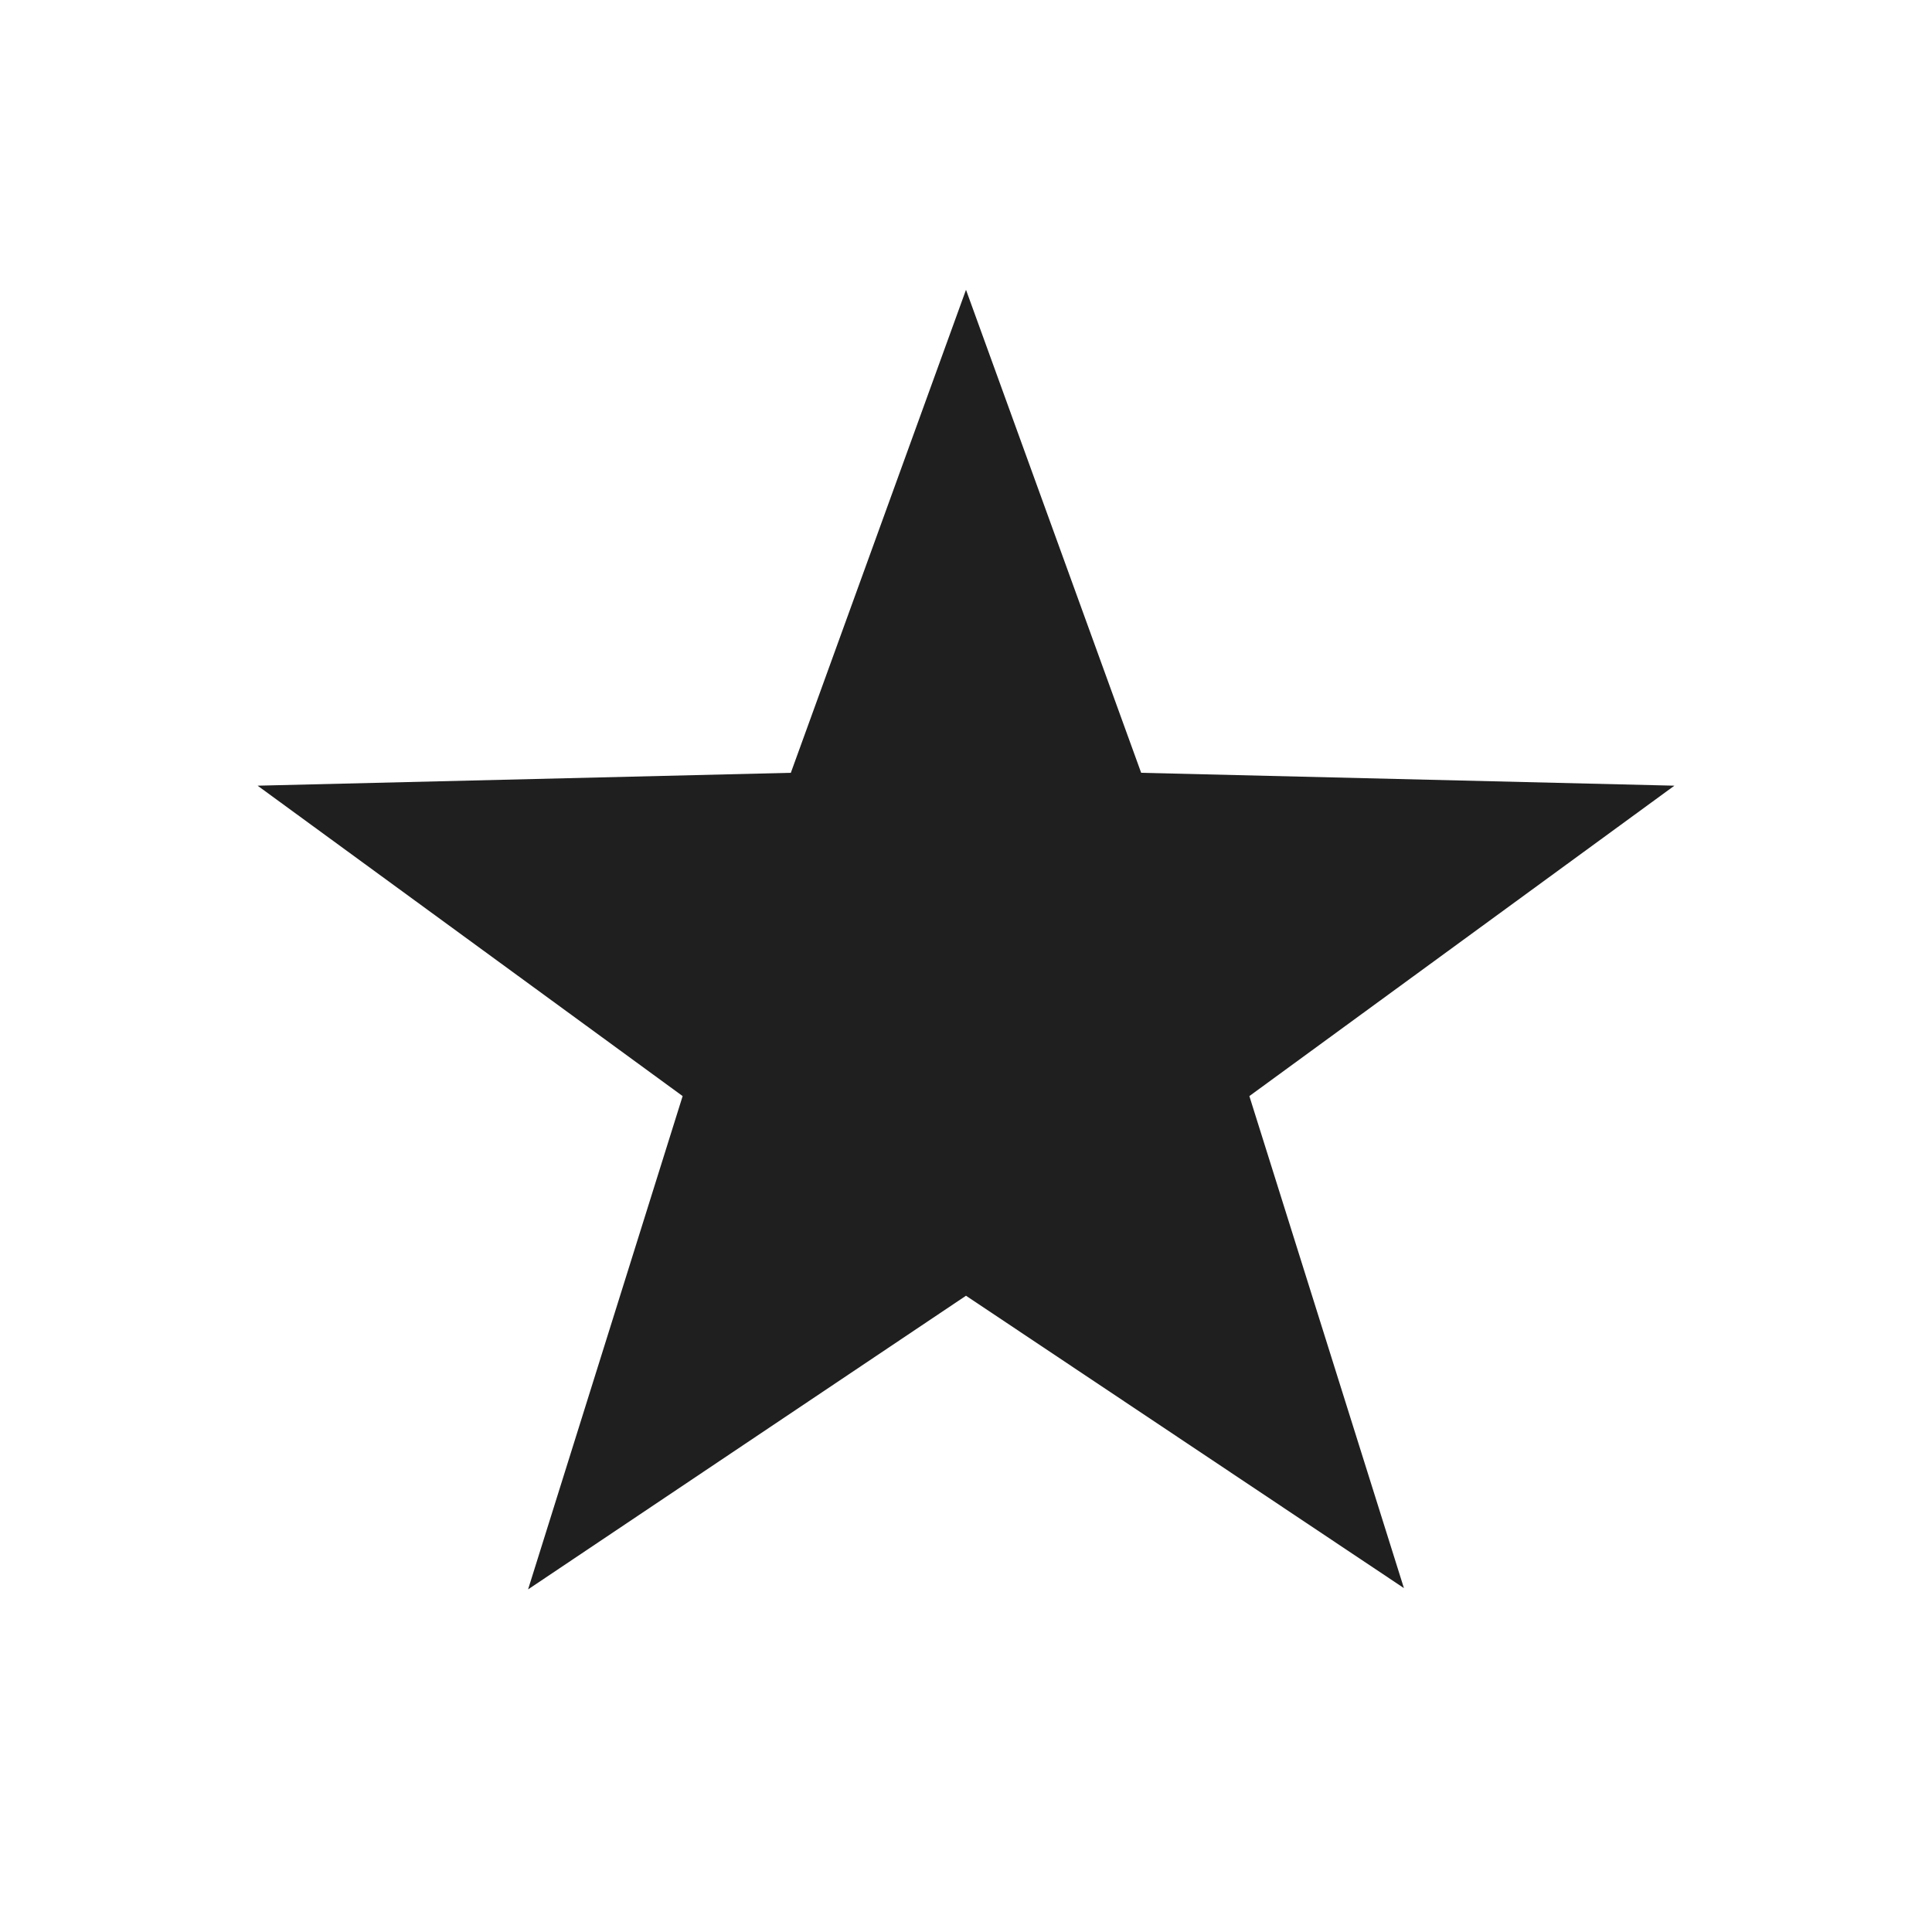 <svg xmlns="http://www.w3.org/2000/svg" viewBox="0 0 15 15"><defs><style>.a{fill:#1f1f1f;}</style></defs><title>star-sm</title><path class="a" d="M7.5,2.25,8.86,6,13,6.1,9.7,8.51l1.2,3.82L7.5,10.06,4.1,12.34,5.3,8.51,2,6.1,6.14,6Z"/></svg>